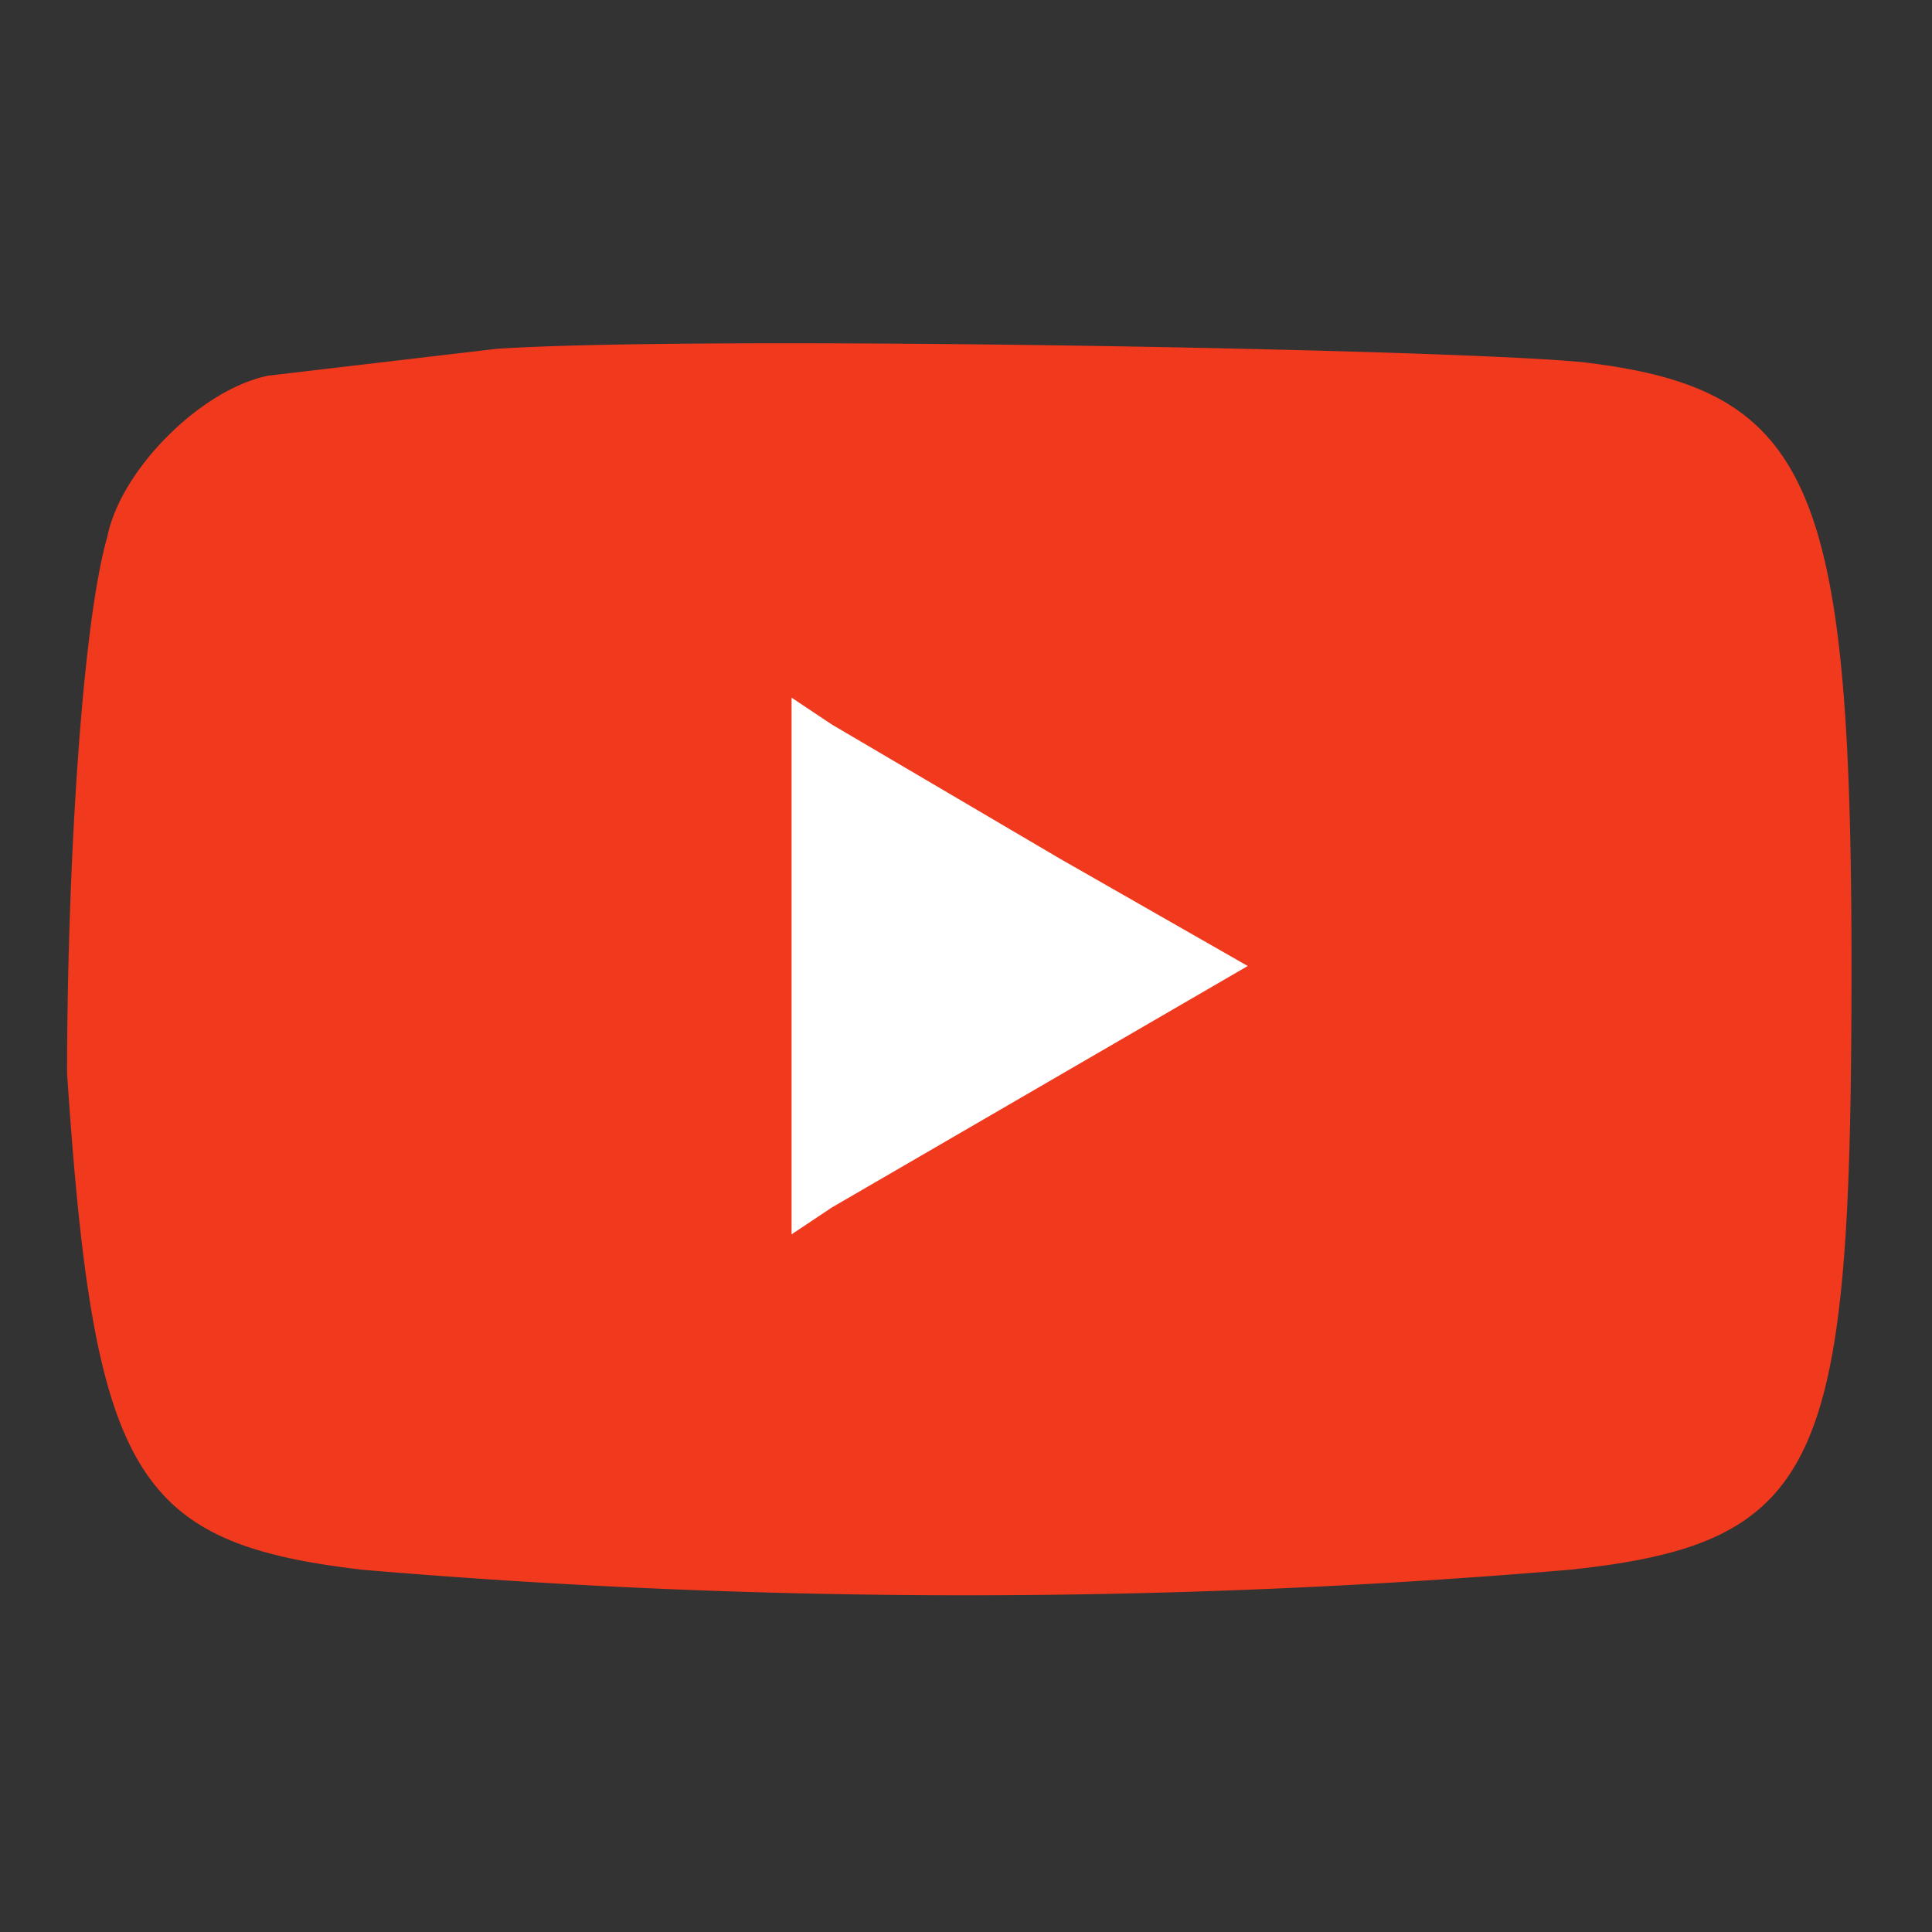 <svg xmlns="http://www.w3.org/2000/svg" width="144" height="144" viewBox="0 0 144 144"><rect x="0" y="0" width="144" height="144" fill="#333333" stroke="none"/><rect x="50" y="50" width="50" height="50" fill="#ffffff"/><path fill="#f1391e" d="M37 26l-17 2c-5 1-11 7-12 12-2 7-3 26-3 40 2 30 5 35 22 37a533 533 0 0 0 90 0c19-2 21-8 21-45 0-36-3-43-20-45-10-1-66-2-81-1zm42 38l14 8-31 18-3 2V52l3 2 17 10z"/></svg>
